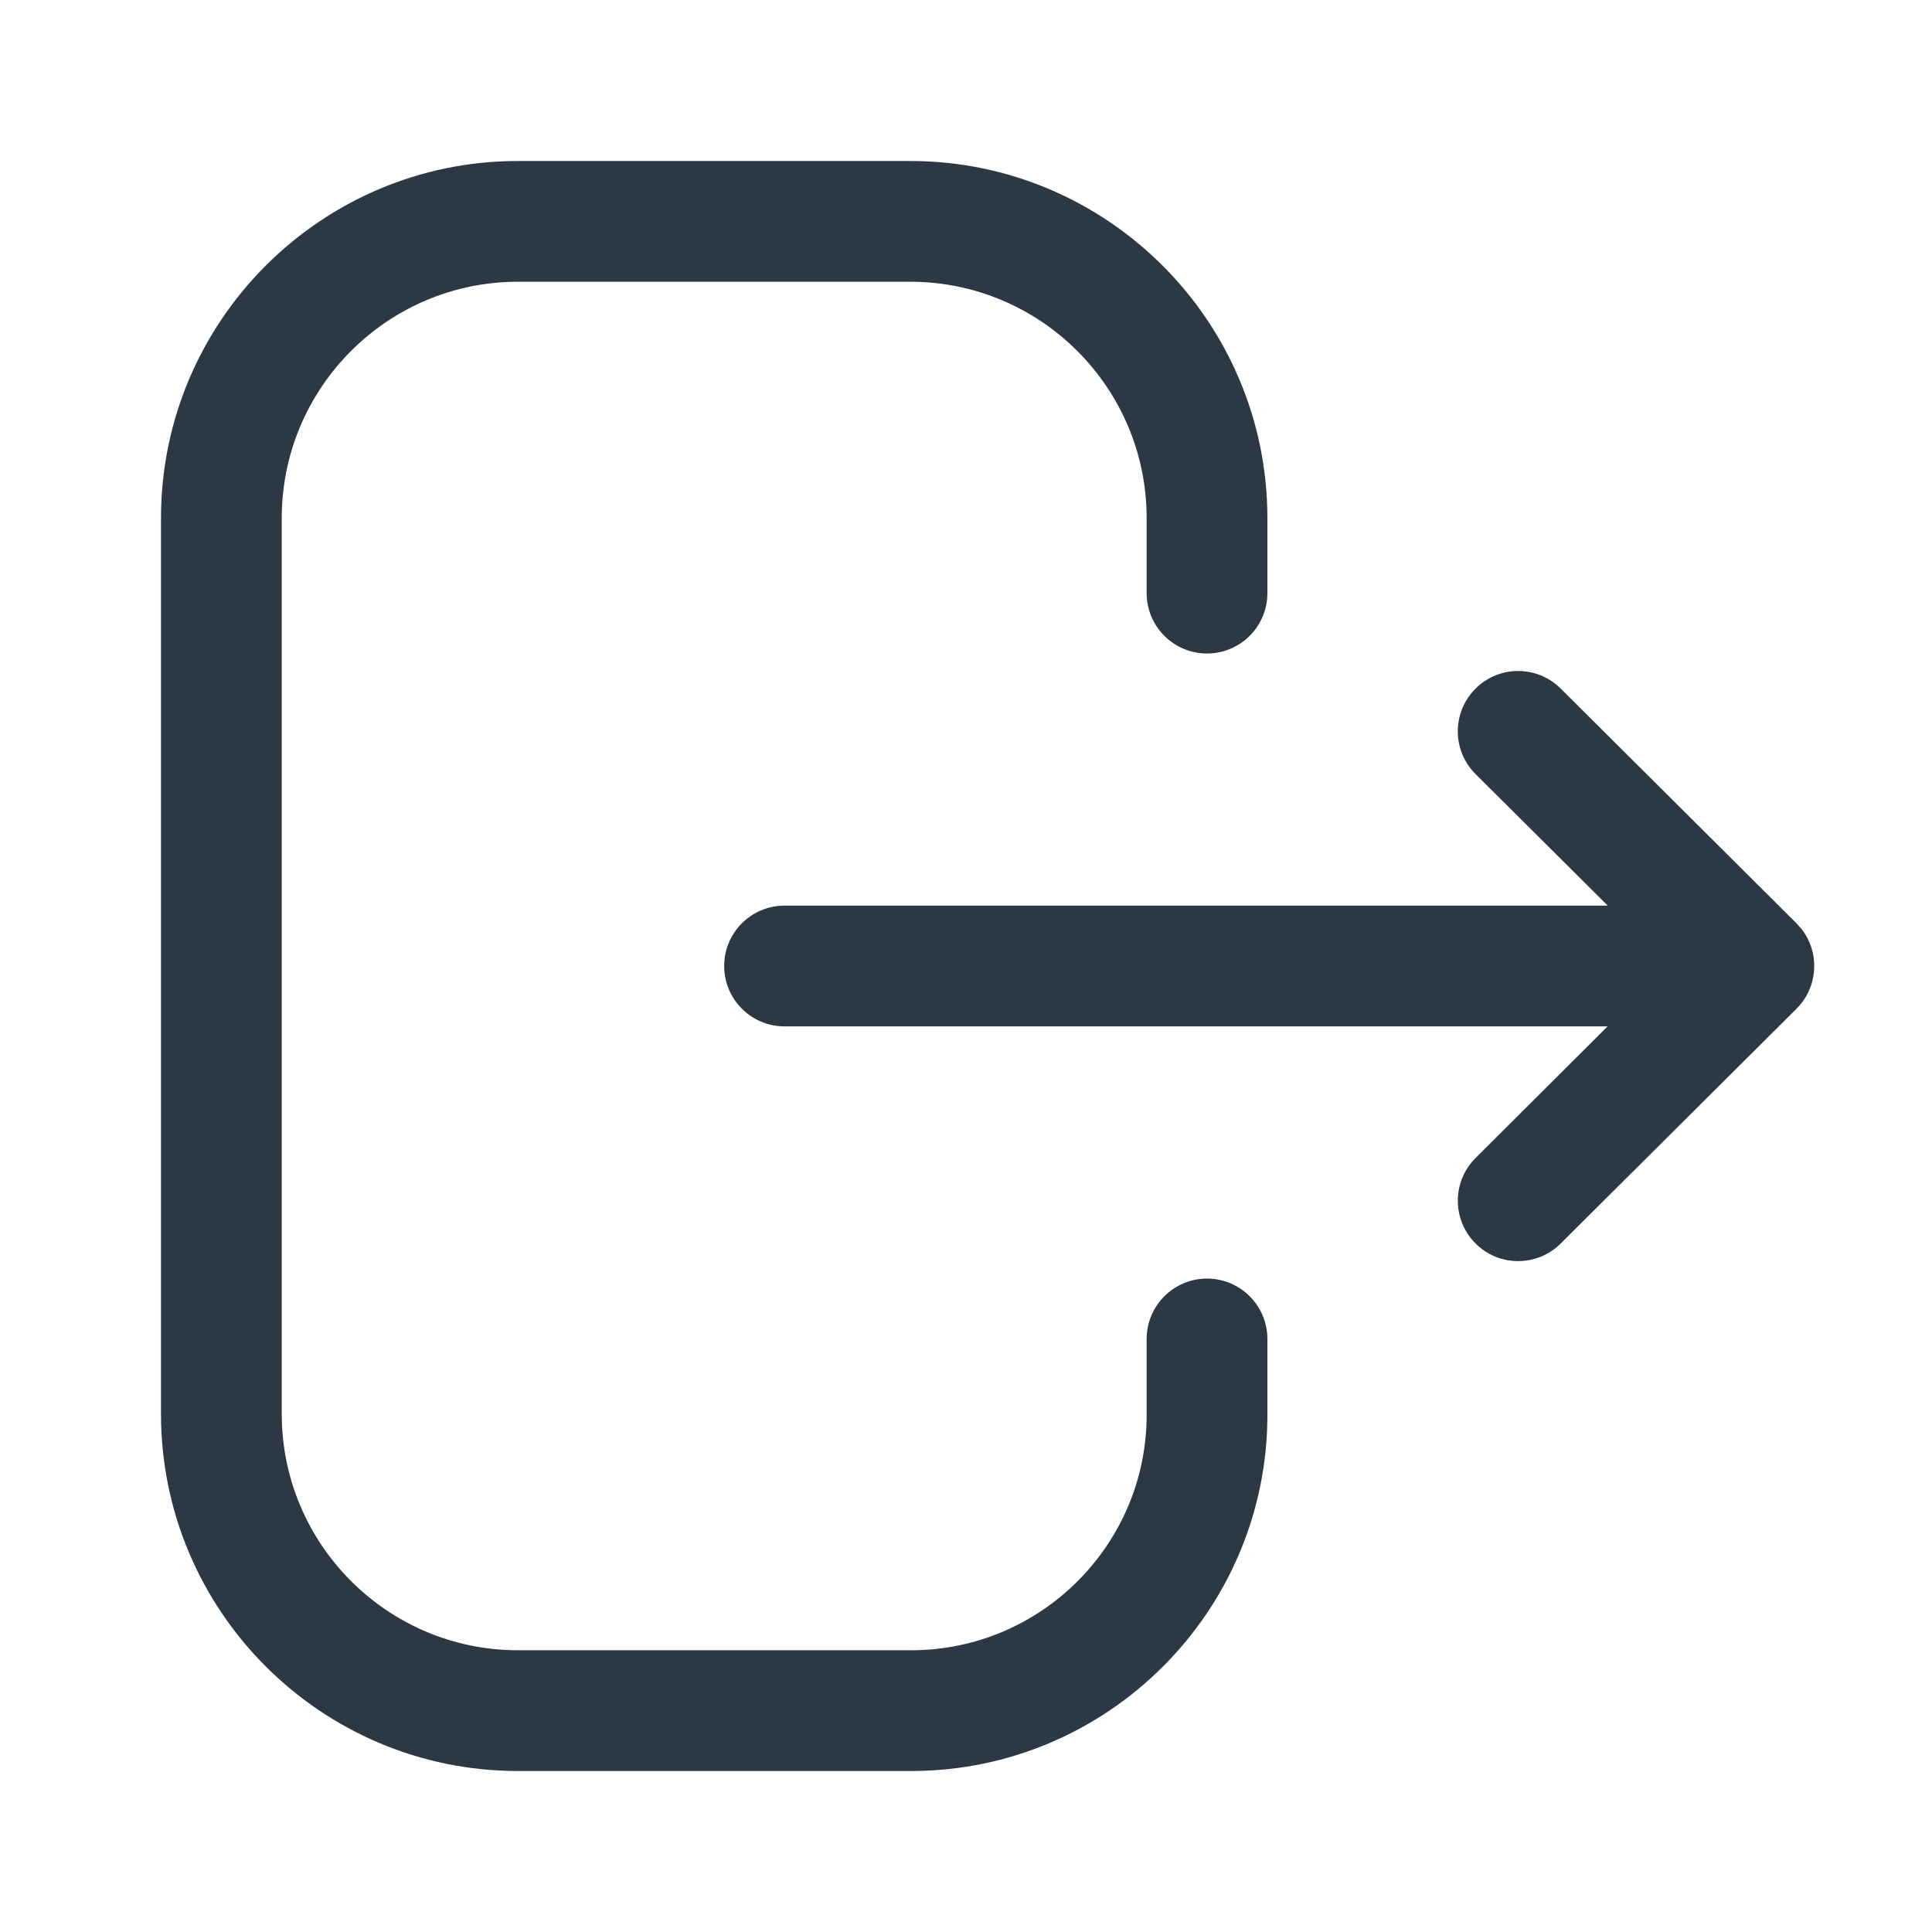 <svg width="24" height="24" viewBox="0 0 24 24" fill="none" xmlns="http://www.w3.org/2000/svg">
<path fill-rule="evenodd" clip-rule="evenodd" d="M11.308 2C13.754 2 15.744 3.99 15.744 6.436V7.368C15.744 7.782 15.408 8.118 14.994 8.118C14.58 8.118 14.244 7.782 14.244 7.368V6.436C14.244 4.816 12.927 3.5 11.308 3.5H6.433C4.816 3.5 3.5 4.816 3.5 6.436V17.565C3.5 19.184 4.816 20.5 6.433 20.5H11.319C12.931 20.5 14.244 19.188 14.244 17.576V16.633C14.244 16.219 14.58 15.883 14.994 15.883C15.408 15.883 15.744 16.219 15.744 16.633V17.576C15.744 20.016 13.758 22 11.319 22H6.433C3.989 22 2 20.011 2 17.565V6.436C2 3.99 3.989 2 6.433 2H11.308ZM19.388 8.554L22.316 11.469C22.343 11.495 22.366 11.522 22.387 11.55L22.316 11.469C22.352 11.504 22.383 11.542 22.411 11.583C22.423 11.601 22.434 11.62 22.445 11.64C22.454 11.655 22.462 11.671 22.469 11.688C22.476 11.702 22.482 11.716 22.487 11.731C22.495 11.75 22.501 11.769 22.507 11.789C22.512 11.805 22.515 11.82 22.519 11.836C22.523 11.855 22.527 11.874 22.53 11.894C22.531 11.906 22.533 11.919 22.534 11.933C22.536 11.956 22.537 11.978 22.537 12L22.532 12.062L22.53 12.102C22.53 12.103 22.53 12.105 22.529 12.107L22.537 12C22.537 12.056 22.531 12.111 22.519 12.164C22.515 12.18 22.512 12.195 22.507 12.211C22.501 12.231 22.495 12.25 22.487 12.27C22.482 12.284 22.476 12.298 22.469 12.312C22.462 12.329 22.454 12.345 22.445 12.361C22.434 12.38 22.423 12.399 22.41 12.417C22.403 12.428 22.395 12.439 22.387 12.45C22.364 12.481 22.338 12.51 22.31 12.538L19.388 15.447C19.242 15.593 19.05 15.666 18.859 15.666C18.667 15.666 18.474 15.593 18.328 15.445C18.036 15.151 18.037 14.677 18.33 14.385L19.97 12.75H9.746C9.332 12.75 8.996 12.414 8.996 12C8.996 11.586 9.332 11.25 9.746 11.25H19.972L18.33 9.616C18.037 9.324 18.035 8.85 18.328 8.556C18.62 8.262 19.094 8.262 19.388 8.554Z" fill="#2D3845"/>
</svg>
